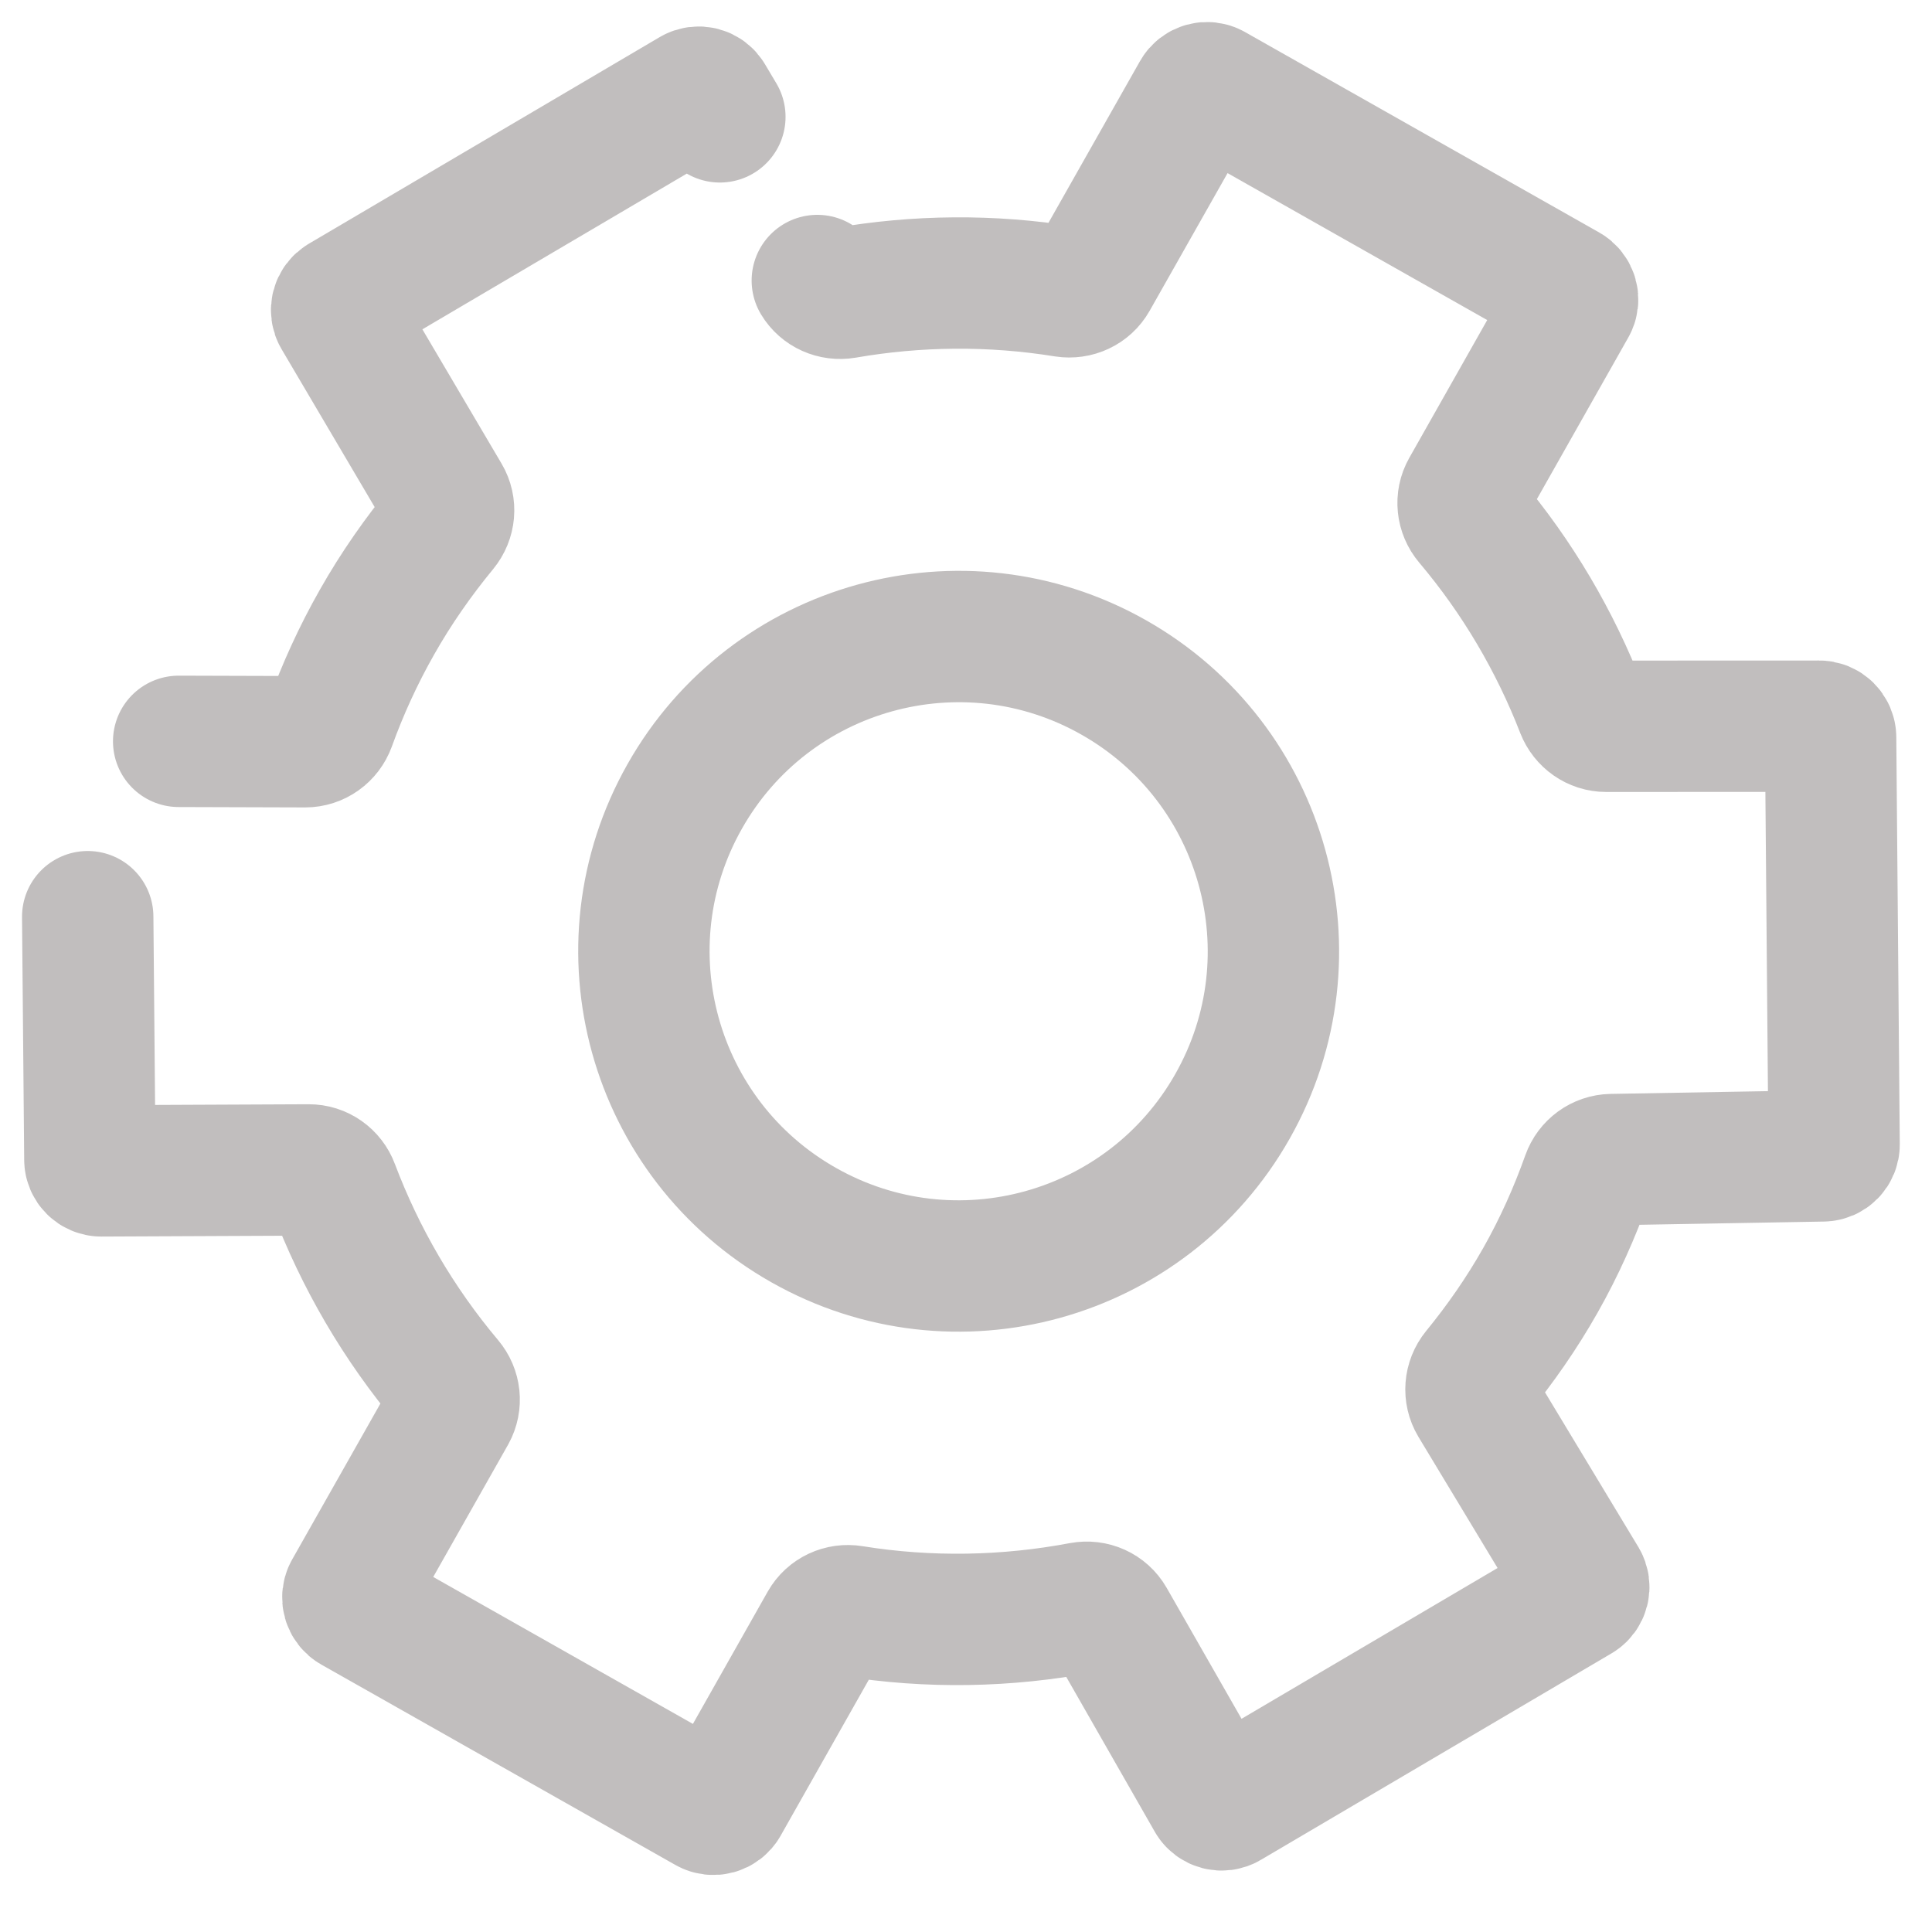 <?xml version="1.0" encoding="UTF-8"?>
<svg width="25px" height="25px" viewBox="0 0 25 25" version="1.1" xmlns="http://www.w3.org/2000/svg" xmlns:xlink="http://www.w3.org/1999/xlink">
    <!-- Generator: sketchtool 63.1 (101010) - https://sketch.com -->
    <title>A06957C5-C34B-43B2-A254-295E44DA5512@1.5x</title>
    <desc>Created with sketchtool.</desc>
    <g id="Recruiter-Design" stroke="none" stroke-width="1" fill="none" fill-rule="evenodd">
        <g id="02_Internapp_Dashboard" transform="translate(-33, -663)">
            <g id="Group-6" transform="translate(0, 164)">
                <g id="Group-2" transform="translate(20, 486)">
                    <g id="icn_settings">
                        <rect id="Rectangle" x="0" y="0" width="51" height="51"></rect>
                        <g id="settings2" transform="translate(14, 14)" stroke="#C1BEBE" stroke-width="1.7">
                            <path d="M14.949,13.315 C13.841,15.272 11.357,15.961 9.4,14.853 C7.442,13.746 6.753,11.261 7.861,9.304 C8.968,7.347 11.453,6.658 13.41,7.765 C15.368,8.873 16.057,11.357 14.949,13.315 Z" id="Stroke-1"></path>
                            <path d="M8.315,0.512 L8.168,0.265 C8.127,0.195 8.037,0.172 7.967,0.213 L3.428,2.886 C3.358,2.927 3.335,3.017 3.376,3.087 L4.758,5.431 C4.832,5.556 4.817,5.712 4.725,5.824 C4.414,6.202 4.128,6.609 3.878,7.051 C3.635,7.479 3.434,7.92 3.272,8.369 C3.222,8.506 3.095,8.598 2.949,8.598 L1.312,8.593" id="Stroke-3" stroke-linecap="round" stroke-linejoin="round"></path>
                            <path d="M0.135,10.862 L0.163,14.005 C0.163,14.086 0.23,14.151 0.311,14.151 L2.995,14.139 C3.138,14.138 3.265,14.228 3.315,14.363 C3.659,15.274 4.156,16.129 4.794,16.887 C4.887,16.997 4.904,17.151 4.834,17.277 L3.52,19.599 C3.48,19.67 3.505,19.759 3.575,19.799 L8.159,22.393 C8.23,22.433 8.32,22.408 8.36,22.338 L9.674,20.014 C9.745,19.889 9.886,19.824 10.028,19.847 C11.022,20.007 12.026,19.987 12.997,19.804 C13.141,19.777 13.286,19.841 13.359,19.969 L14.682,22.283 C14.724,22.353 14.814,22.376 14.883,22.335 L19.422,19.662 C19.492,19.621 19.515,19.53 19.474,19.46 L18.083,17.155 C18.008,17.03 18.021,16.873 18.113,16.76 C18.414,16.392 18.69,15.996 18.932,15.569 C19.178,15.135 19.376,14.689 19.538,14.235 C19.586,14.1 19.711,14.008 19.854,14.005 L22.588,13.957 C22.669,13.957 22.734,13.89 22.733,13.809 L22.688,8.542 C22.687,8.461 22.621,8.396 22.539,8.397 L19.783,8.398 C19.641,8.398 19.516,8.309 19.464,8.177 C19.122,7.296 18.636,6.468 18.015,5.733 C17.922,5.623 17.905,5.468 17.976,5.343 L19.33,2.949 C19.371,2.878 19.346,2.788 19.275,2.748 L14.691,0.154 C14.62,0.114 14.531,0.139 14.491,0.21 L13.136,2.604 C13.065,2.729 12.924,2.794 12.781,2.772 C11.828,2.618 10.865,2.628 9.931,2.79 C9.79,2.814 9.649,2.752 9.576,2.63" id="Stroke-5" stroke-linecap="round" stroke-linejoin="round"></path>
                        </g>
                    </g>
                </g>
            </g>
        </g>
    </g>
</svg>